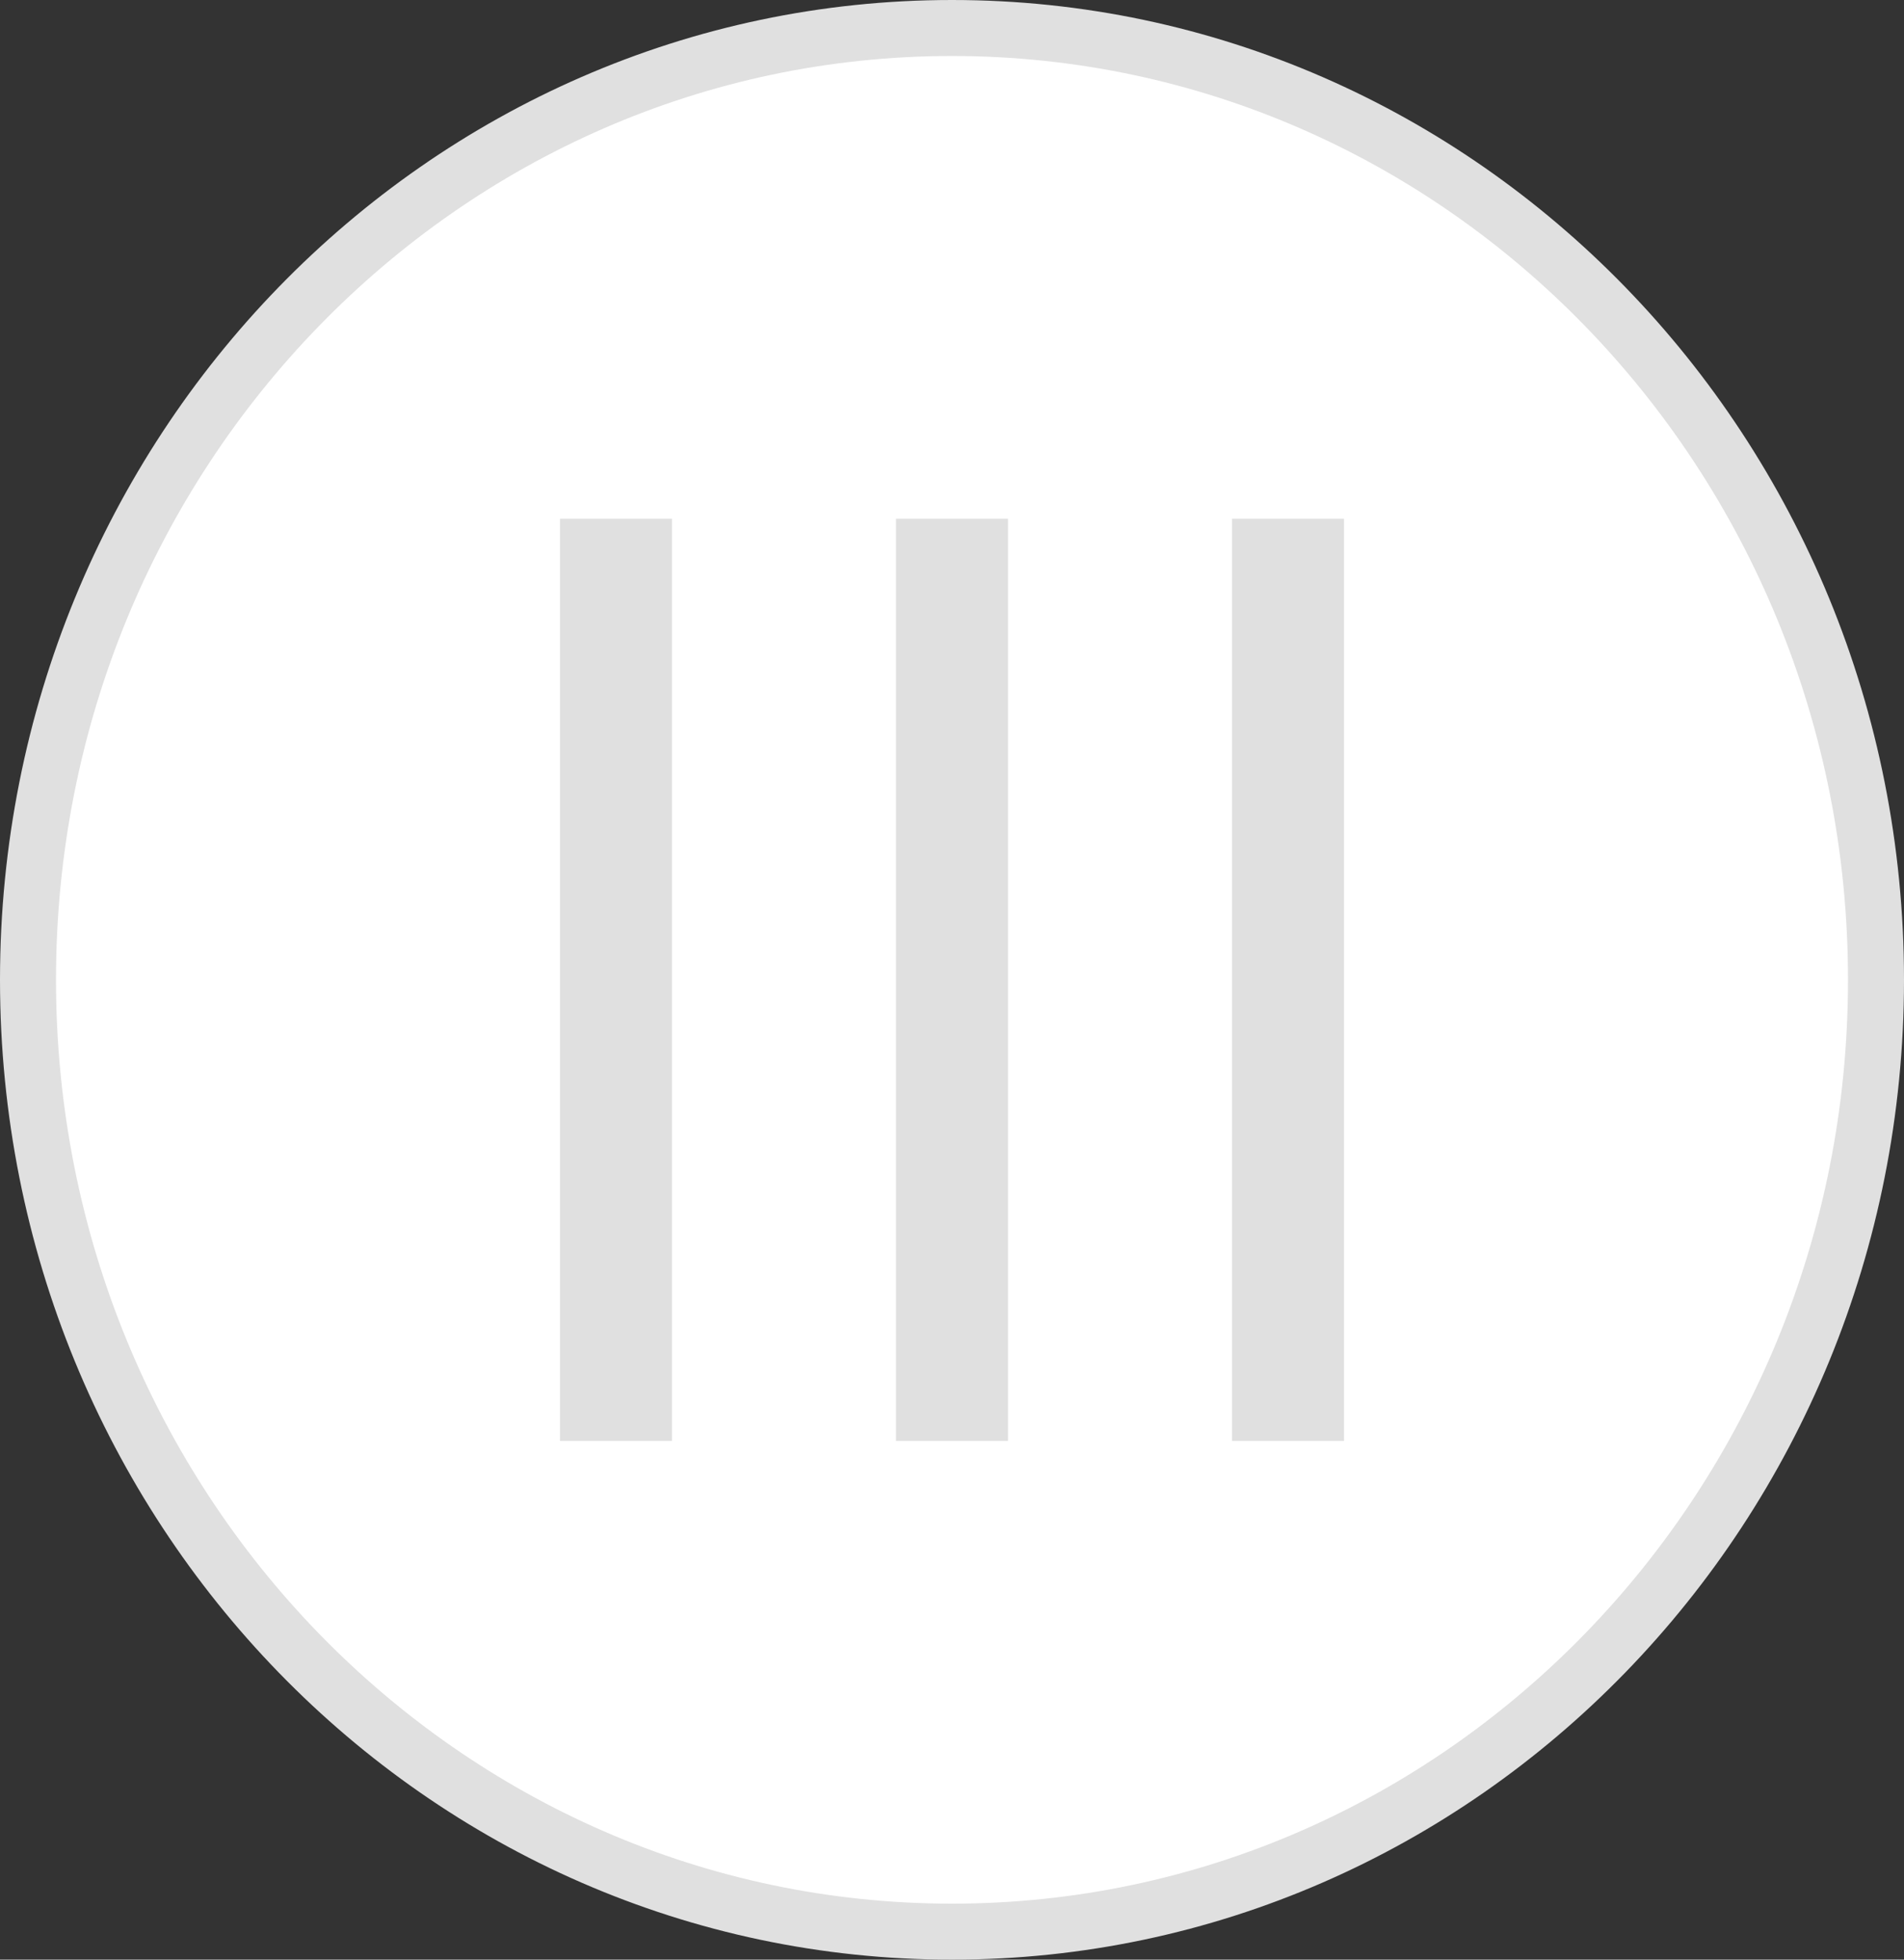 <svg width="34" height="35" viewBox="0 0 34 35" fill="none" xmlns="http://www.w3.org/2000/svg">
<rect x="0" y="0" width="34" height="35" fill="#333333" stroke="none"/>
<path d="M33.5 17.5C33.5 26.903 26.099 34.5 17 34.5C7.901 34.5 0.5 26.903 0.5 17.5C0.5 8.097 7.901 0.5 17 0.5C26.099 0.5 33.5 8.097 33.5 17.5Z" fill="white" stroke="#E0E0E0"/>
<rect x="10" y="9.265" width="2" height="16.471" fill="#E0E0E0"/>
<rect x="16" y="9.265" width="2" height="16.471" fill="#E0E0E0"/>
<rect x="22" y="9.265" width="2" height="16.471" fill="#E0E0E0"/>
</svg>
